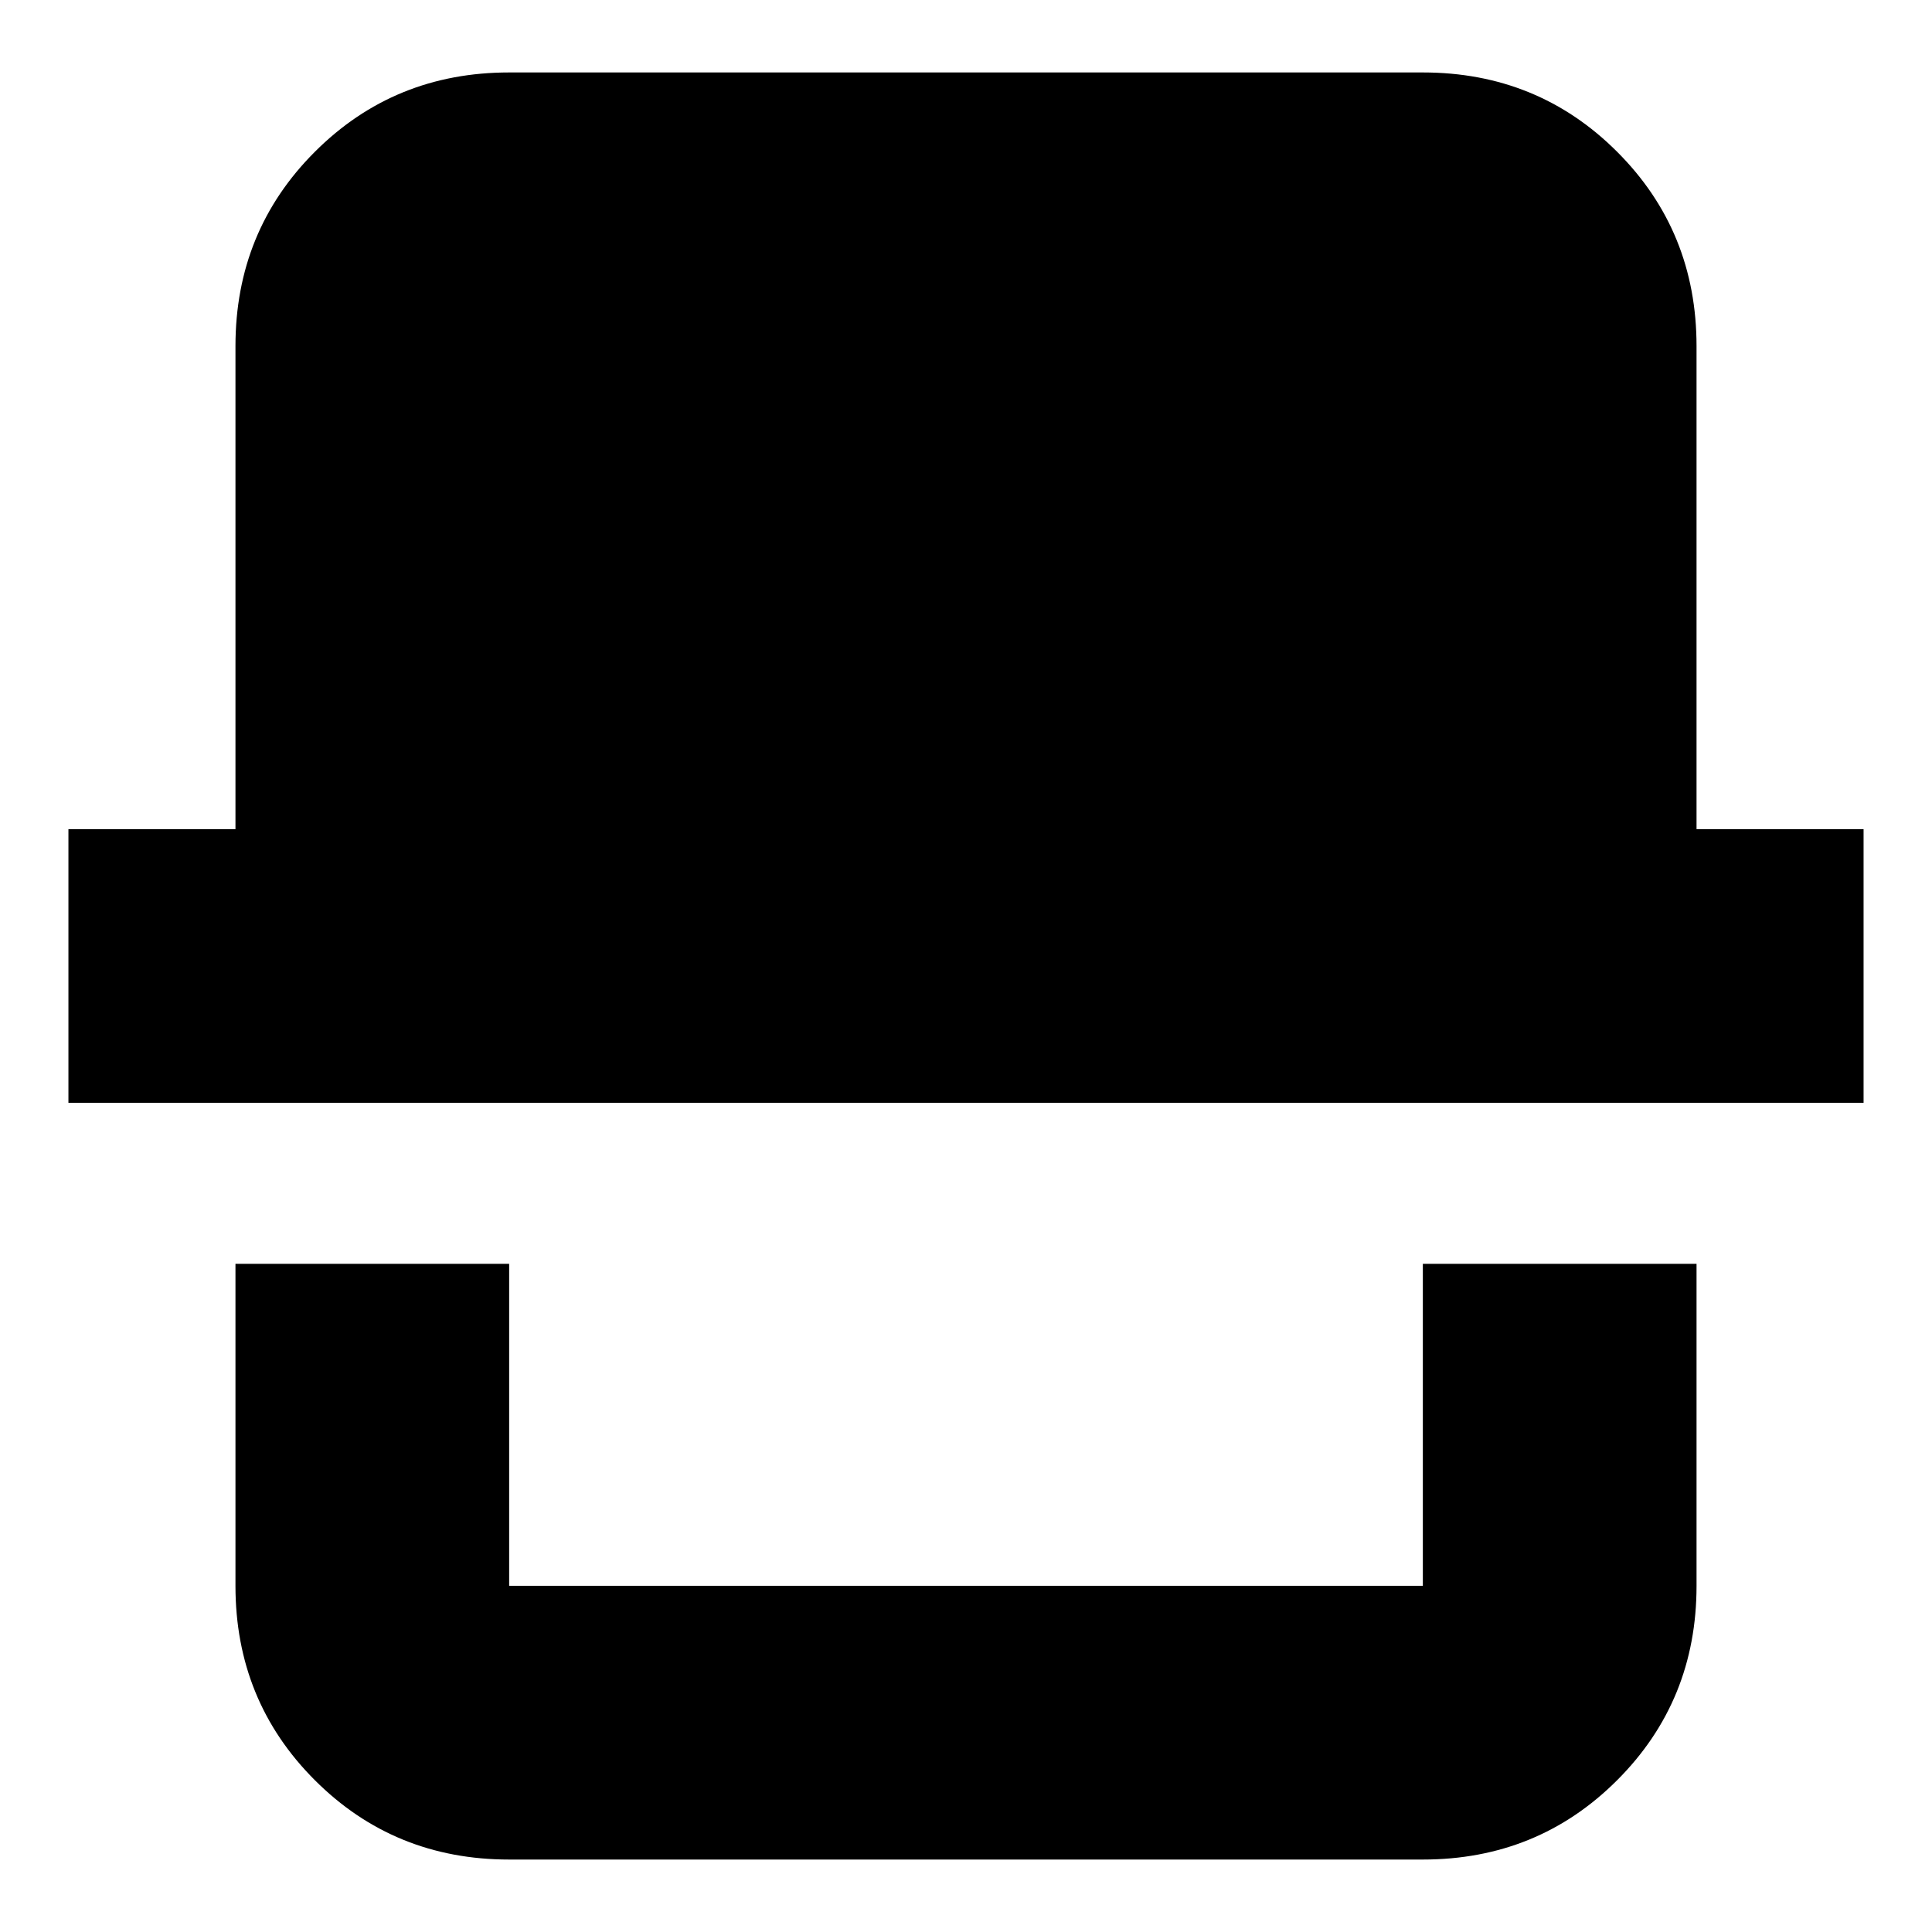 <svg xmlns="http://www.w3.org/2000/svg" height="24" viewBox="0 -960 960 960" width="24"><path d="M253-36q-57.12 0-96.56-39.44Q117-114.88 117-172v-160h136v160h454v-160h136v160q0 57.12-39.44 96.56Q764.13-36 707-36H253ZM34-412v-136h83v-240q0-57.13 39.44-96.56Q195.88-924 253-924h454q57.13 0 96.56 39.44Q843-845.13 843-788v240h83v136H34Zm673 240H253h454Z"/></svg>